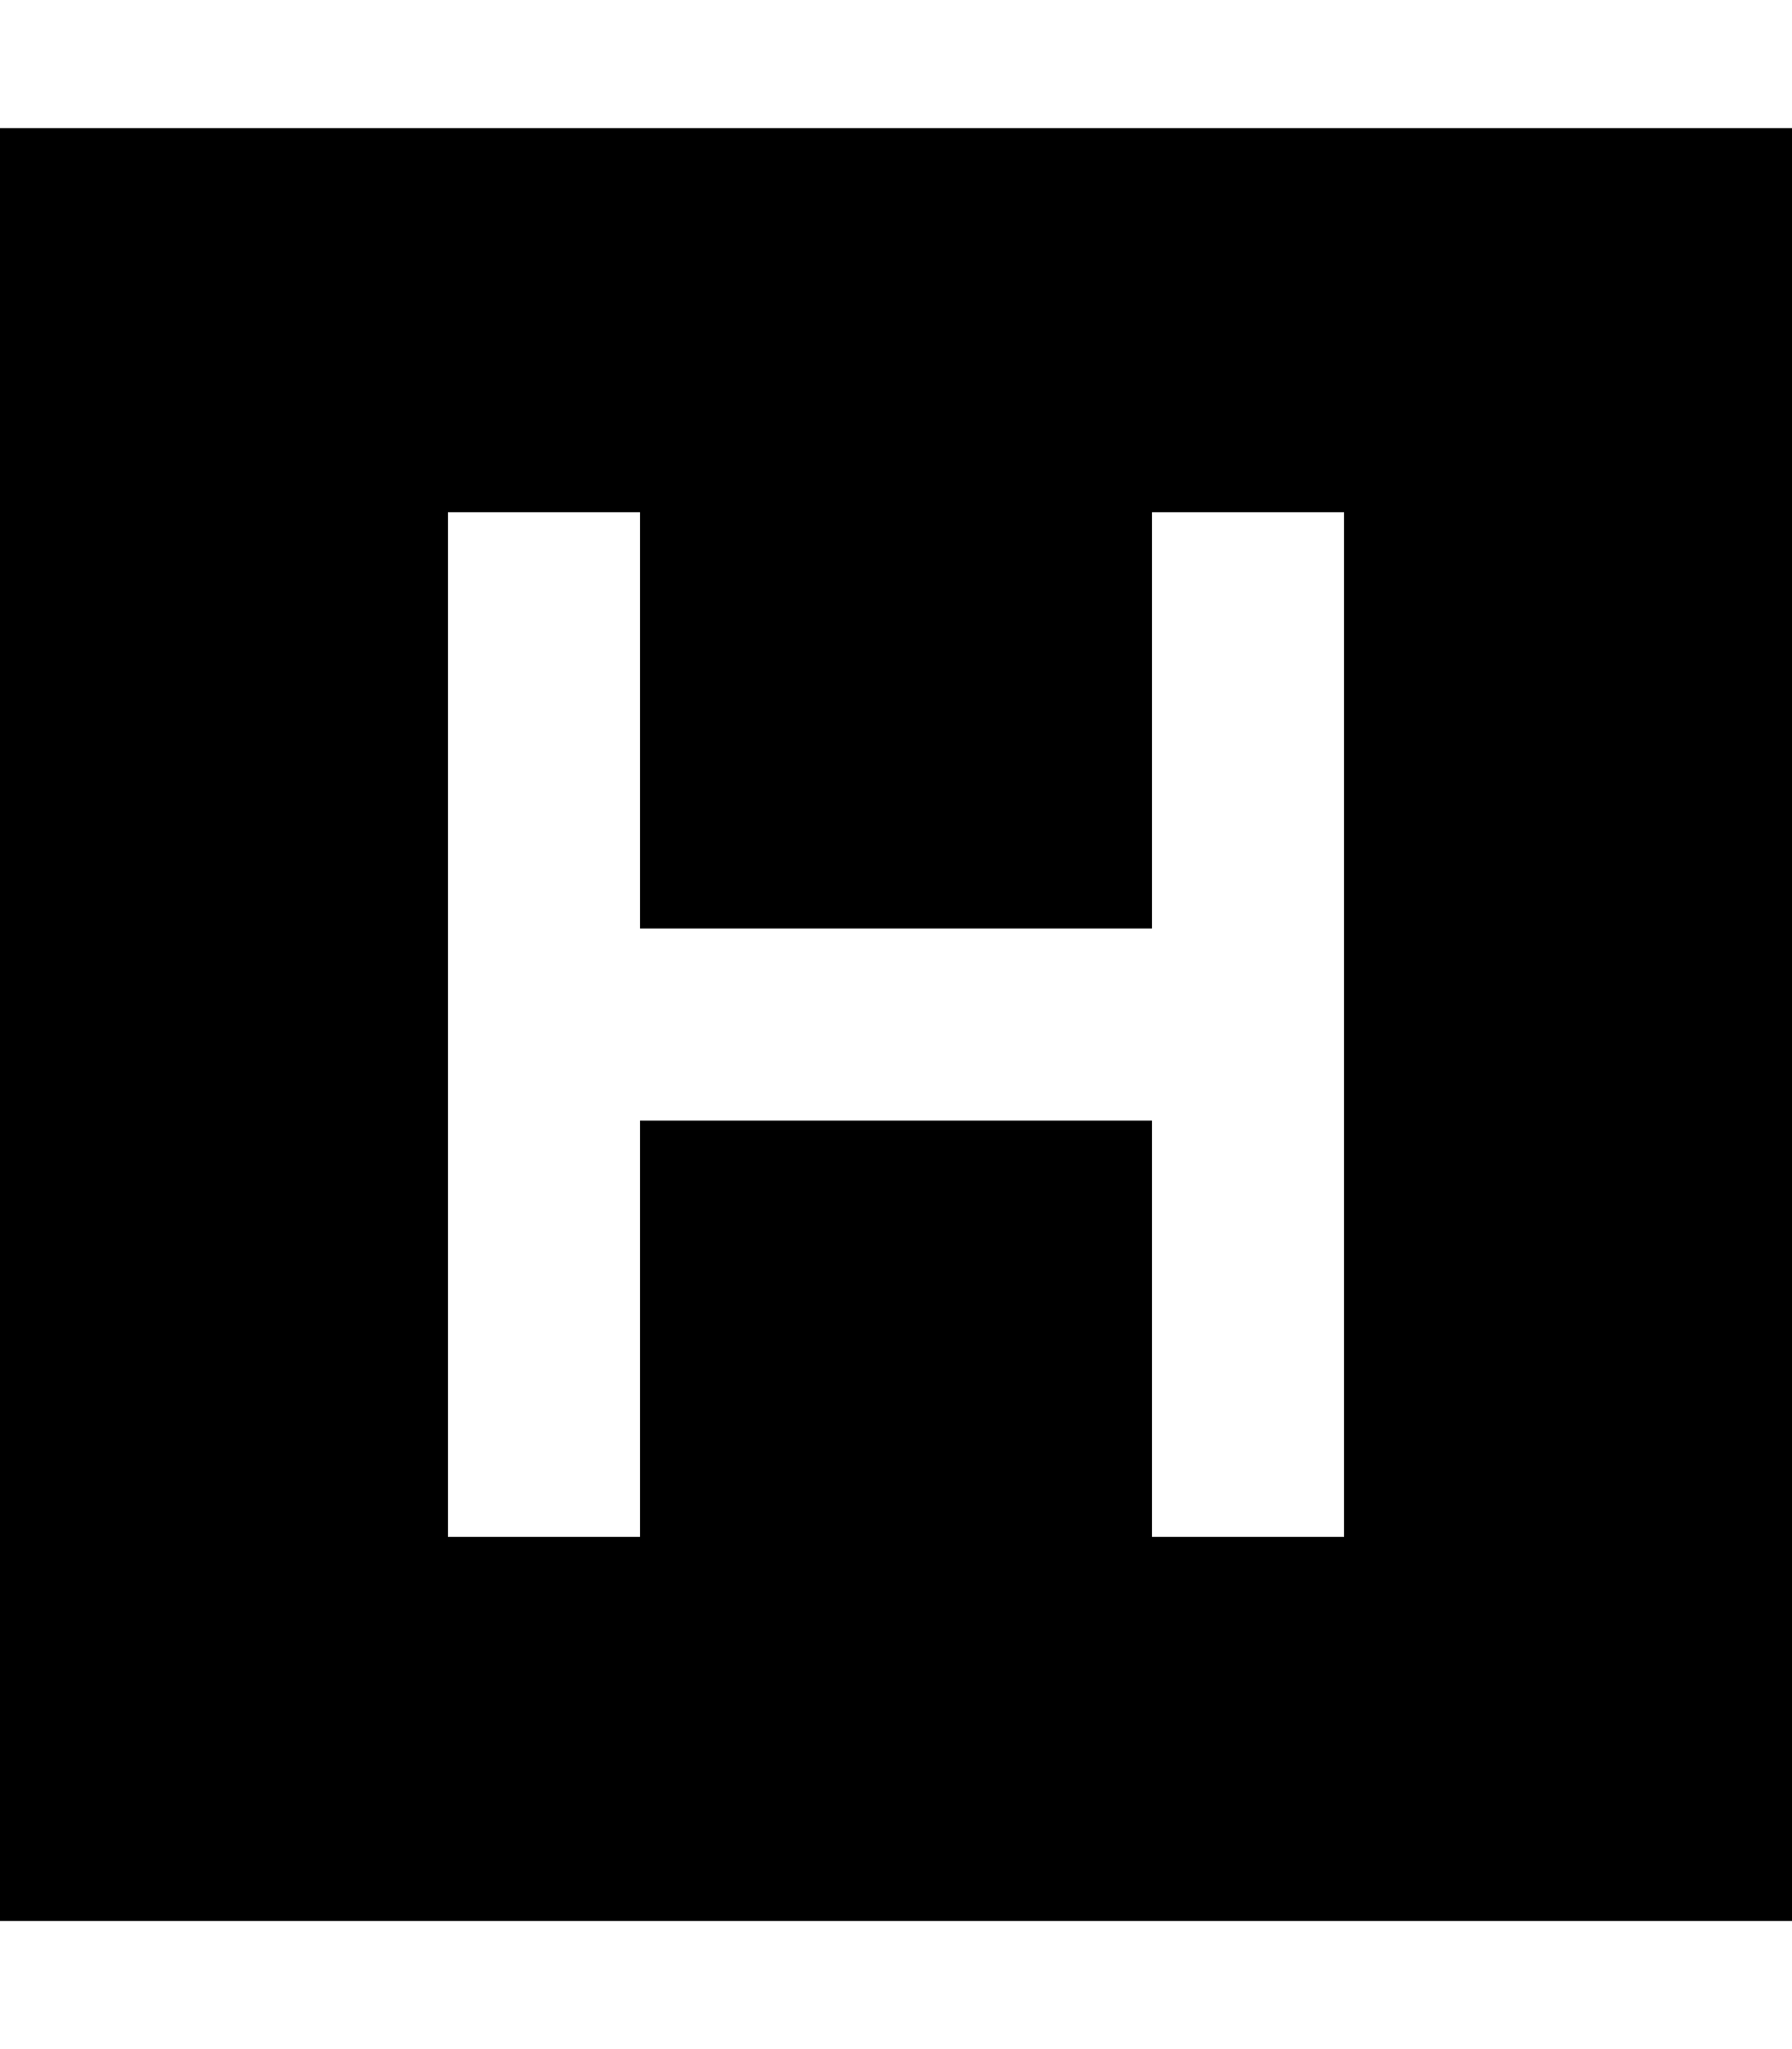 <svg xmlns="http://www.w3.org/2000/svg" viewBox="0 0 448 512"><!--! Font Awesome Pro 6.7.2 by @fontawesome - https://fontawesome.com License - https://fontawesome.com/license (Commercial License) Copyright 2024 Fonticons, Inc. --><path d="M448 32L0 32 0 480l448 0 0-448zM336 152l0 104 0 104 0 24-48 0 0-24 0-80-128 0 0 80 0 24-48 0 0-24 0-80 0-48 0-80 0-24 48 0 0 24 0 80 128 0 0-80 0-24 48 0 0 24z"/></svg>